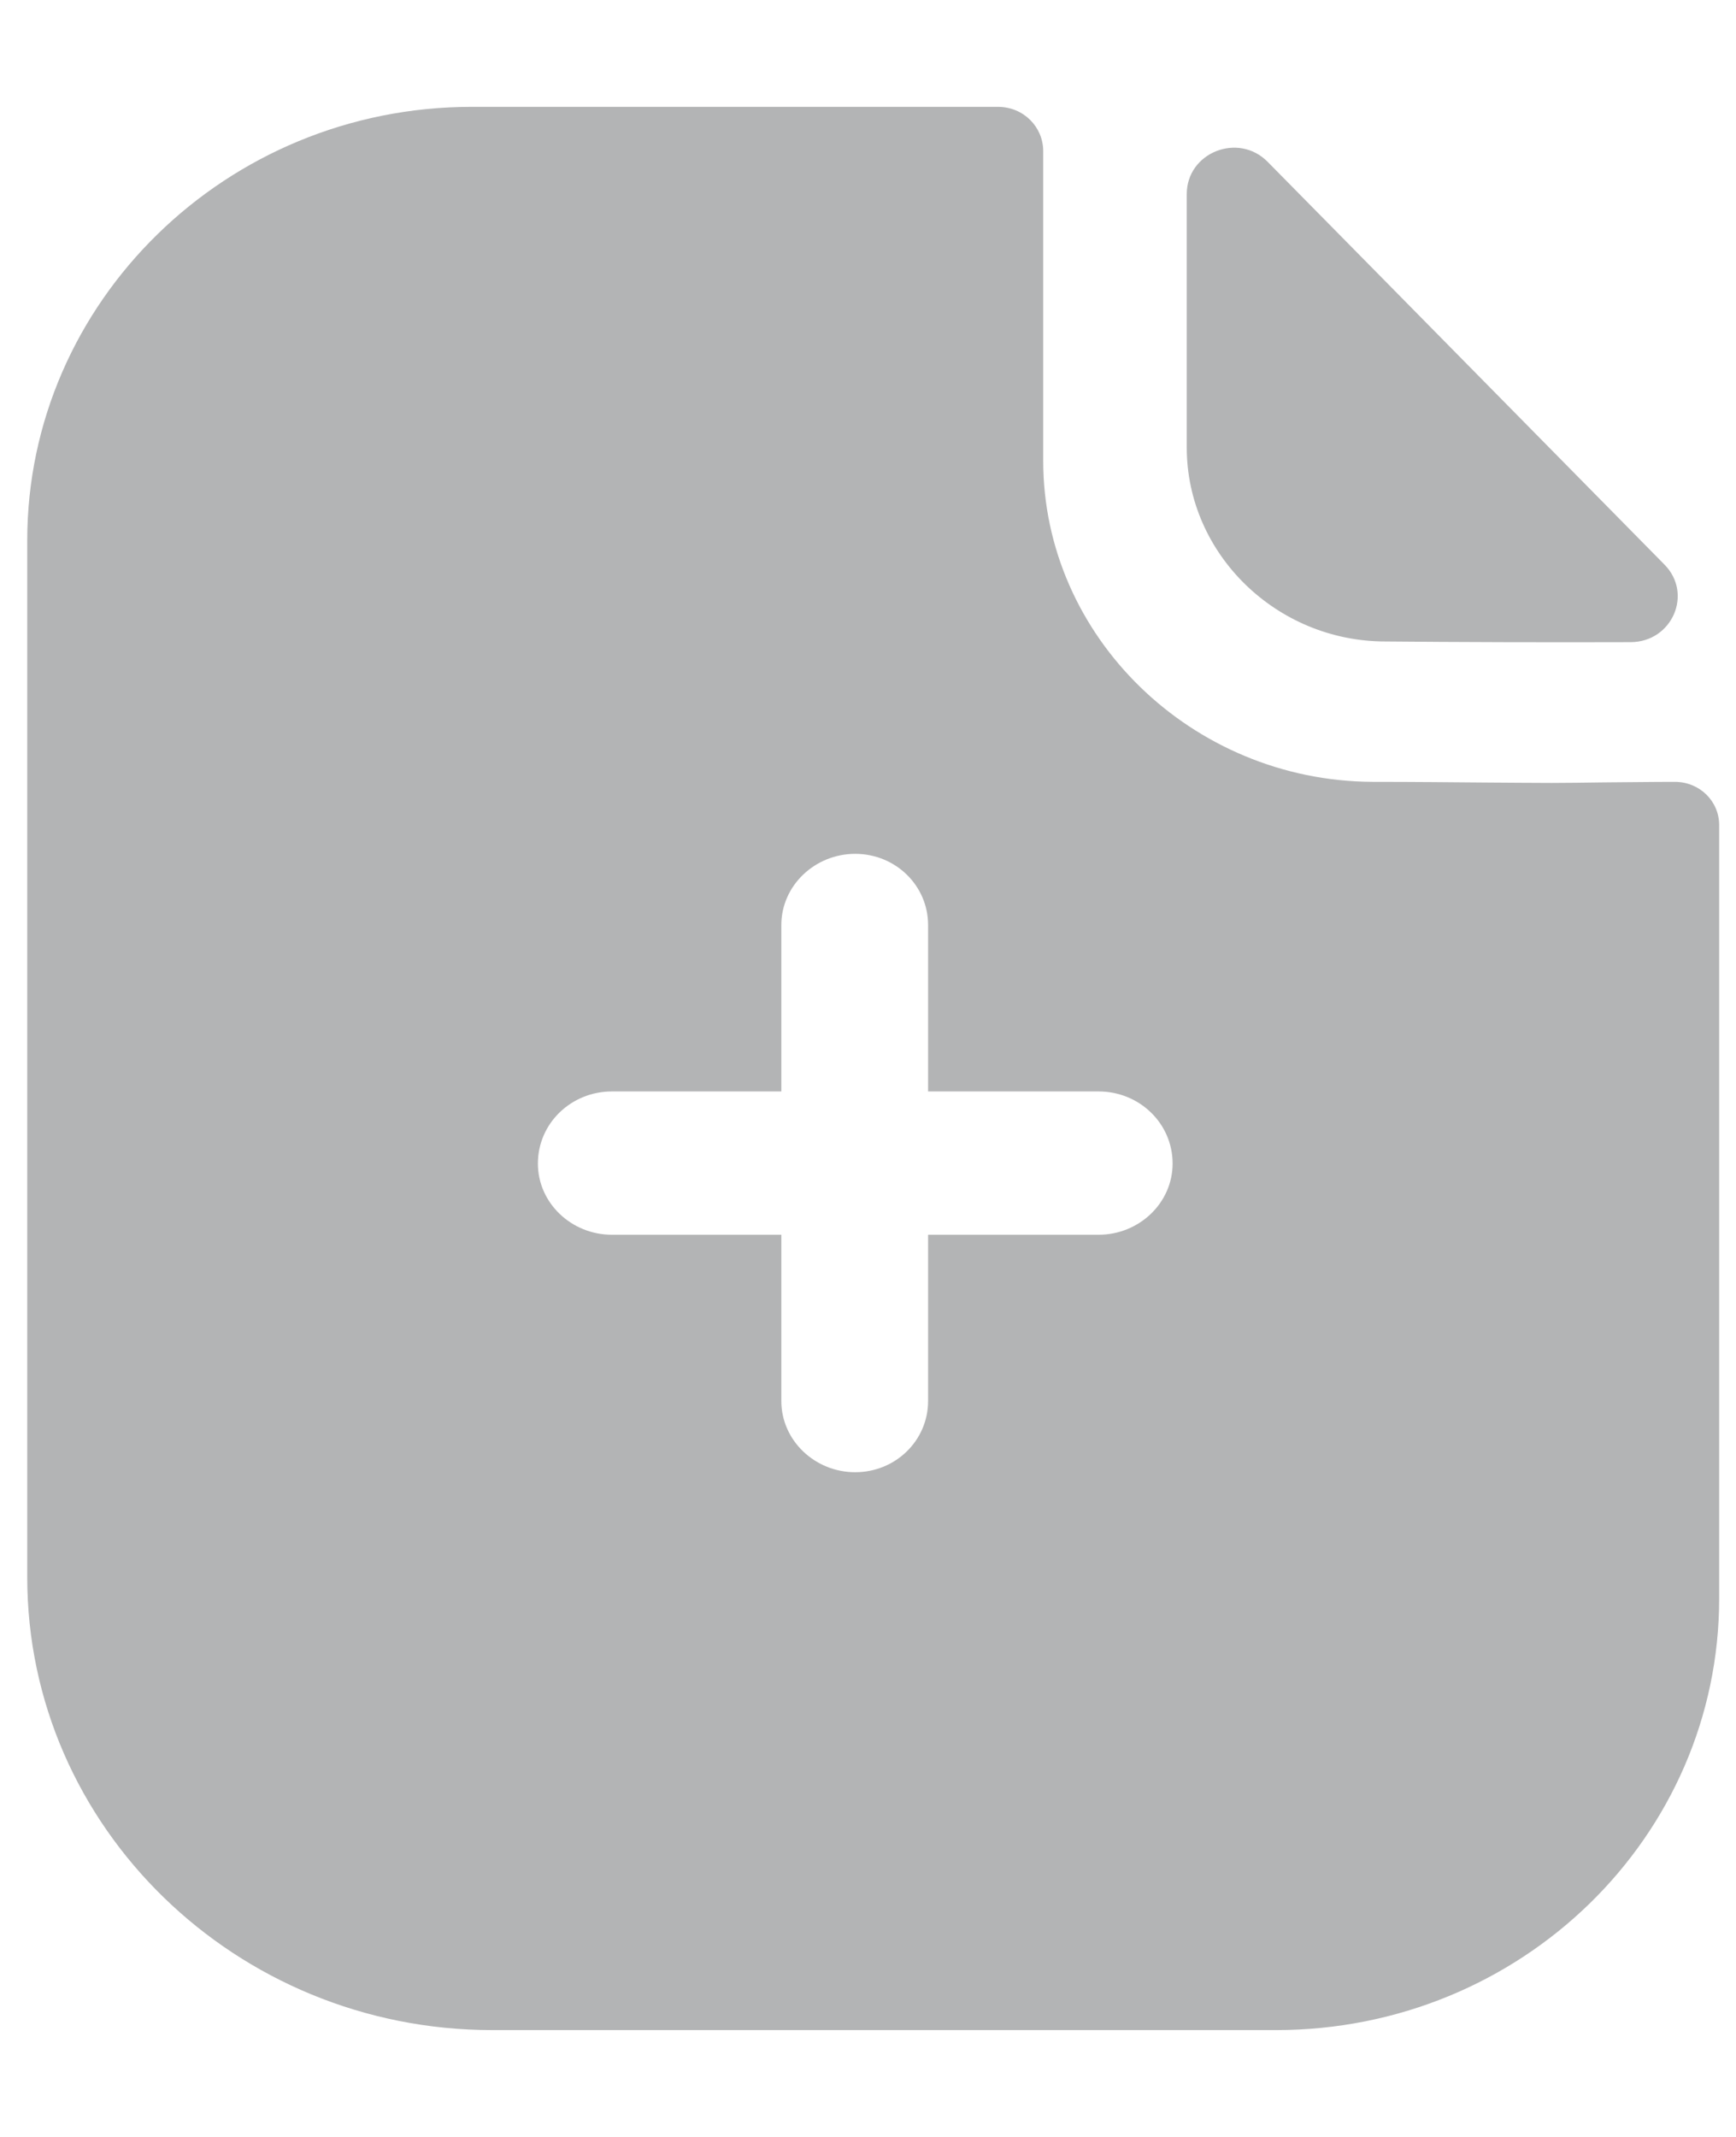 <svg width="13" height="16" viewBox="0 0 13 16" fill="none" xmlns="http://www.w3.org/2000/svg">
<path fill-rule="evenodd" clip-rule="evenodd" d="M6.95 9.245H8.227C8.53 9.245 8.781 9.007 8.781 8.712C8.781 8.409 8.53 8.172 8.227 8.172H6.95V6.926C6.95 6.631 6.707 6.393 6.404 6.393C6.102 6.393 5.851 6.631 5.851 6.926V8.172H4.582C4.279 8.172 4.028 8.409 4.028 8.712C4.028 9.007 4.279 9.245 4.582 9.245H5.851V10.49C5.851 10.785 6.102 11.023 6.404 11.023C6.707 11.023 6.95 10.785 6.95 10.49V9.245ZM12.008 5.858C12.182 5.857 12.371 5.854 12.542 5.854C12.727 5.854 12.874 5.998 12.874 6.178V11.967C12.874 13.753 11.391 15.2 9.554 15.2H3.687C1.768 15.2 0.204 13.681 0.204 11.809V4.047C0.204 2.262 1.695 0.8 3.532 0.8H7.473C7.665 0.8 7.812 0.951 7.812 1.131V3.45C7.812 4.767 8.926 5.847 10.277 5.854C10.592 5.854 10.87 5.857 11.114 5.859C11.303 5.86 11.471 5.862 11.62 5.862C11.725 5.862 11.861 5.86 12.008 5.858ZM12.211 4.808C11.604 4.81 10.889 4.808 10.375 4.803C9.559 4.803 8.887 4.147 8.887 3.351V1.453C8.887 1.142 9.273 0.988 9.493 1.212C9.893 1.617 10.441 2.174 10.988 2.729C11.533 3.282 12.075 3.832 12.464 4.227C12.68 4.445 12.522 4.807 12.211 4.808Z" fill="#B3B4B5"/>
</svg>
